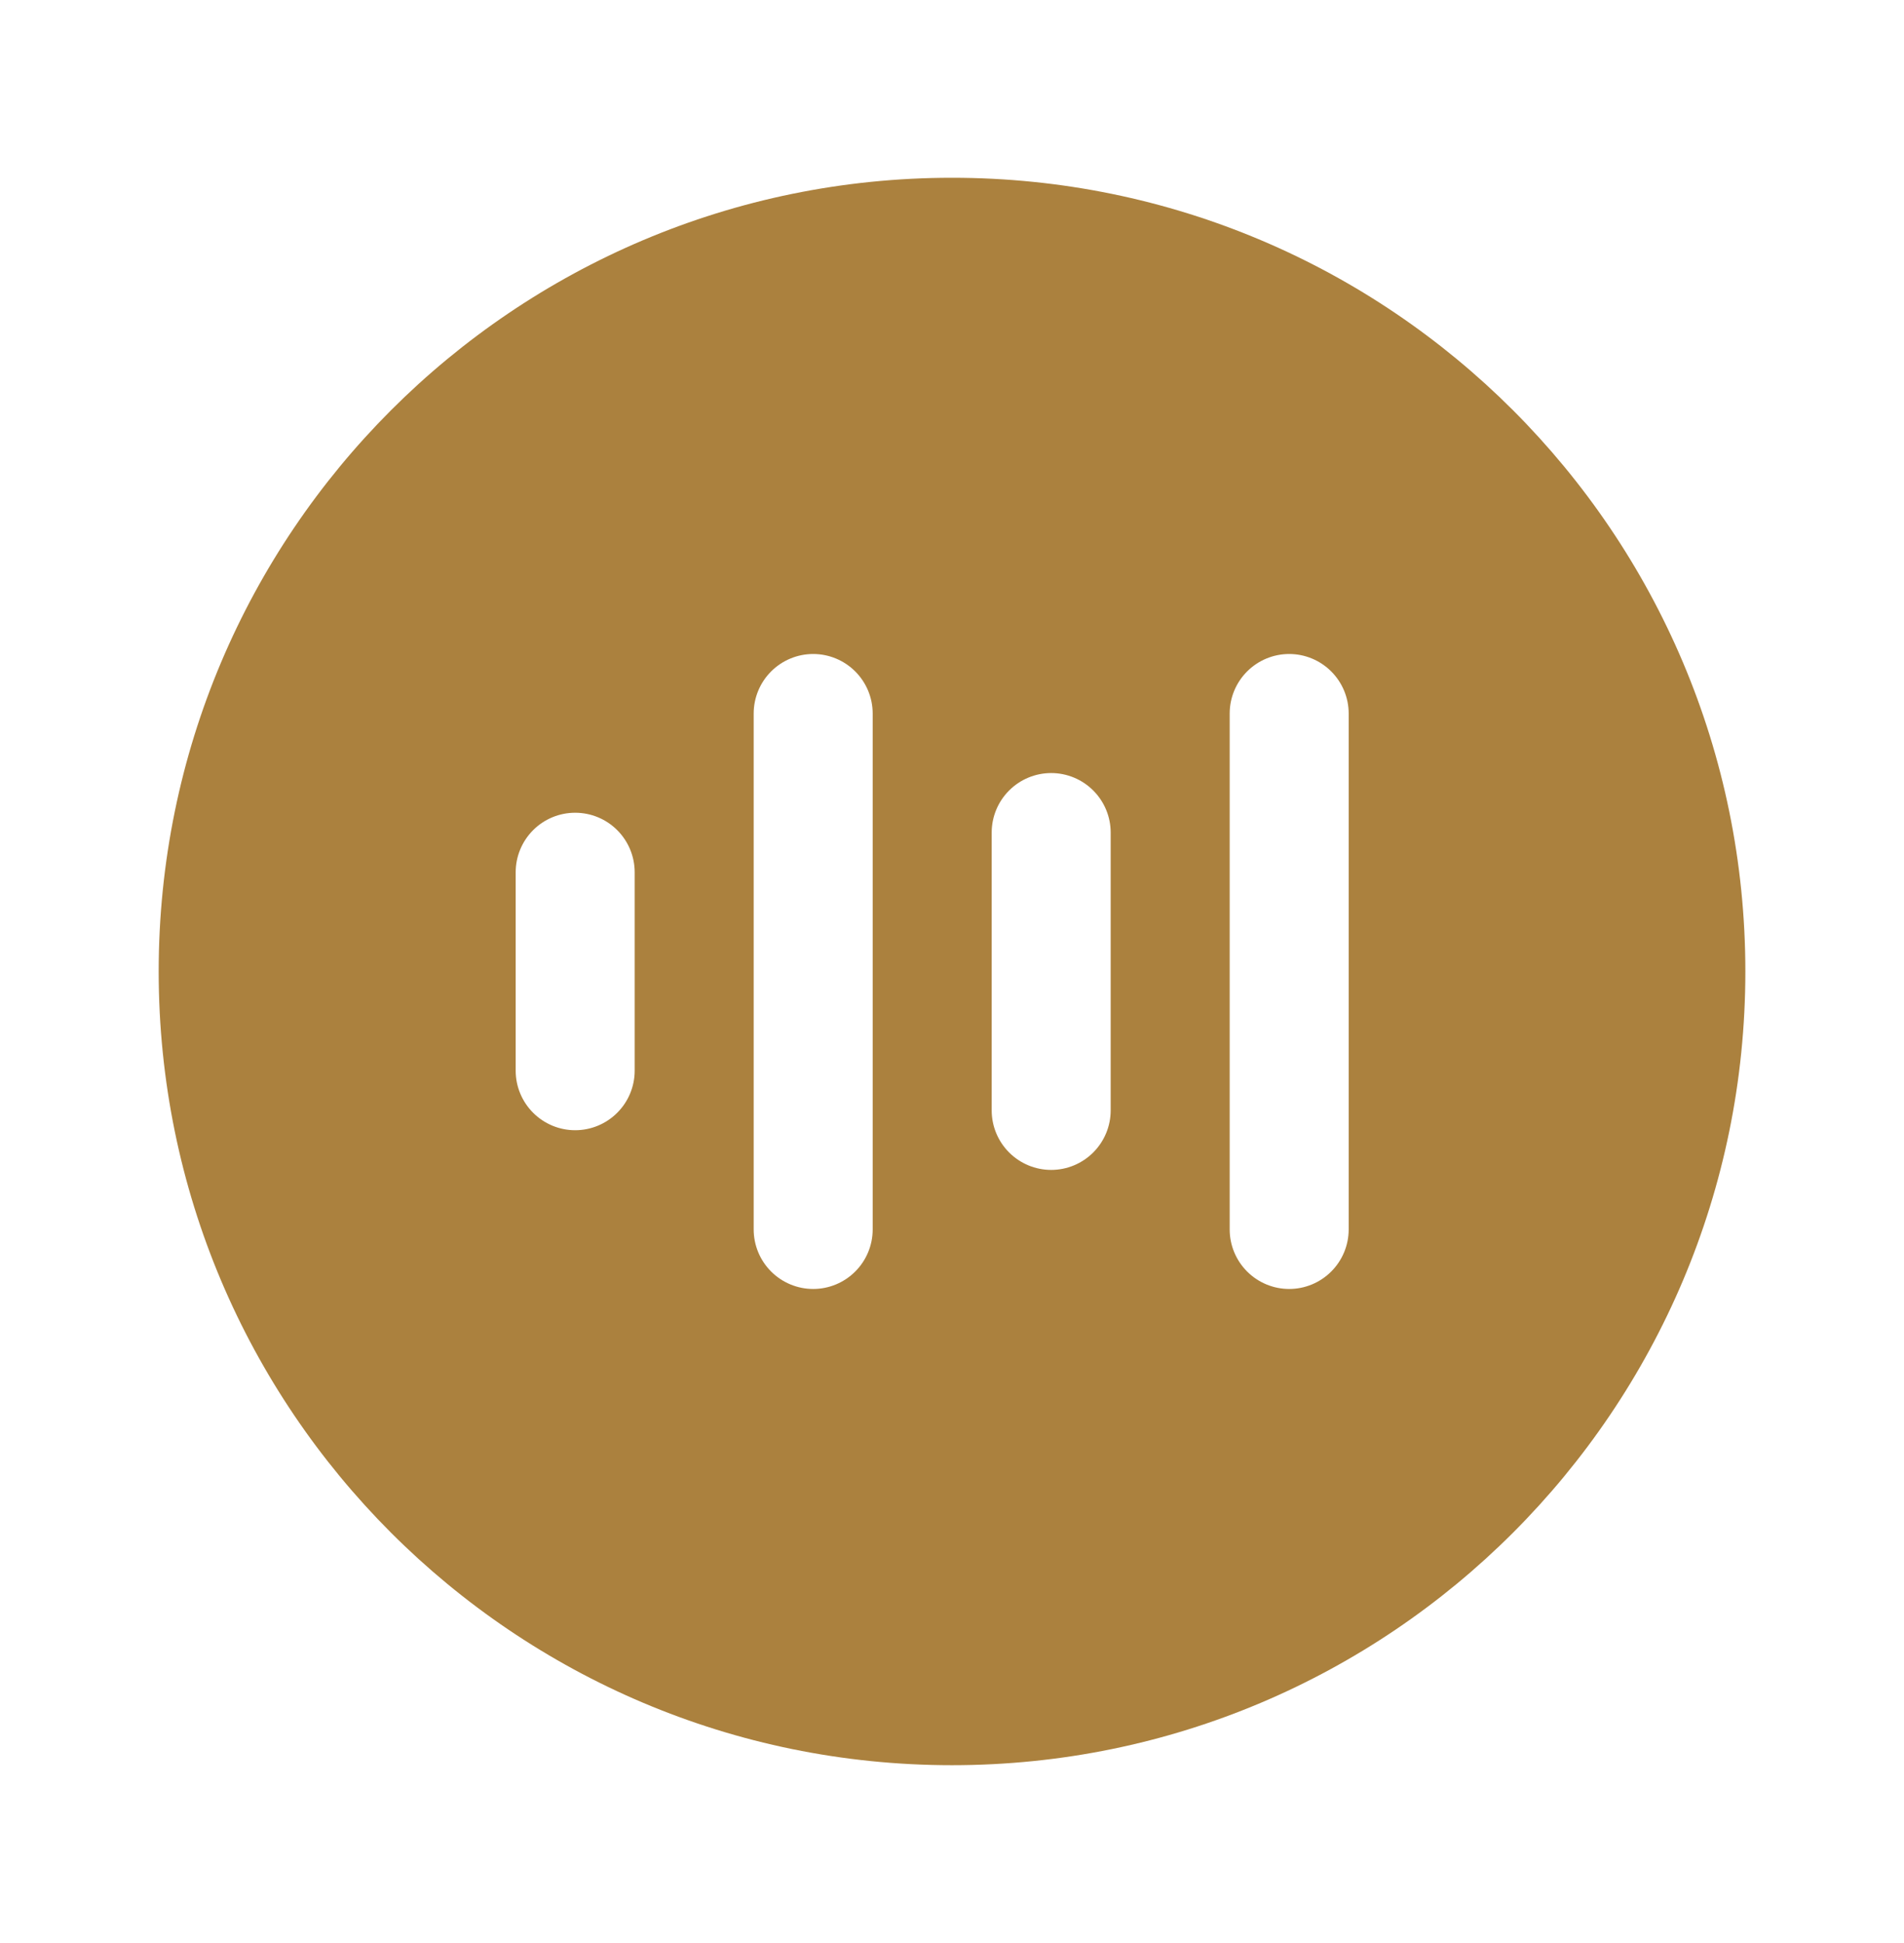 <svg width="50" height="51" viewBox="0 0 50 51" fill="none" xmlns="http://www.w3.org/2000/svg">
<path d="M25 4.666C13.494 4.666 4.167 13.993 4.167 25.499C4.167 37.006 13.494 46.333 25 46.333C36.507 46.333 45.834 37.006 45.834 25.499C45.834 13.993 36.507 4.666 25 4.666ZM22.917 18.729V32.27C22.917 32.685 22.752 33.082 22.459 33.375C22.166 33.668 21.769 33.833 21.355 33.833C20.94 33.833 20.543 33.668 20.25 33.375C19.957 33.082 19.792 32.685 19.792 32.27V18.729C19.792 18.314 19.957 17.917 20.25 17.624C20.543 17.331 20.94 17.166 21.355 17.166C21.769 17.166 22.166 17.331 22.459 17.624C22.752 17.917 22.917 18.314 22.917 18.729ZM35.417 18.729V32.27C35.417 32.685 35.252 33.082 34.959 33.375C34.666 33.668 34.269 33.833 33.855 33.833C33.44 33.833 33.043 33.668 32.75 33.375C32.457 33.082 32.292 32.685 32.292 32.27V18.729C32.292 18.314 32.457 17.917 32.75 17.624C33.043 17.331 33.44 17.166 33.855 17.166C34.269 17.166 34.666 17.331 34.959 17.624C35.252 17.917 35.417 18.314 35.417 18.729ZM29.167 21.854V29.145C29.167 29.56 29.002 29.957 28.709 30.25C28.416 30.543 28.019 30.708 27.605 30.708C27.19 30.708 26.793 30.543 26.5 30.25C26.207 29.957 26.042 29.56 26.042 29.145V21.854C26.042 21.439 26.207 21.042 26.5 20.749C26.793 20.456 27.19 20.291 27.605 20.291C28.019 20.291 28.416 20.456 28.709 20.749C29.002 21.042 29.167 21.439 29.167 21.854ZM16.667 22.895V28.104C16.667 28.518 16.502 28.915 16.209 29.208C15.916 29.501 15.519 29.666 15.104 29.666C14.69 29.666 14.293 29.501 14 29.208C13.707 28.915 13.542 28.518 13.542 28.104V22.895C13.542 22.481 13.707 22.083 14 21.79C14.293 21.497 14.69 21.333 15.104 21.333C15.519 21.333 15.916 21.497 16.209 21.79C16.502 22.083 16.667 22.481 16.667 22.895Z" fill="#AB813E"/>
</svg>

